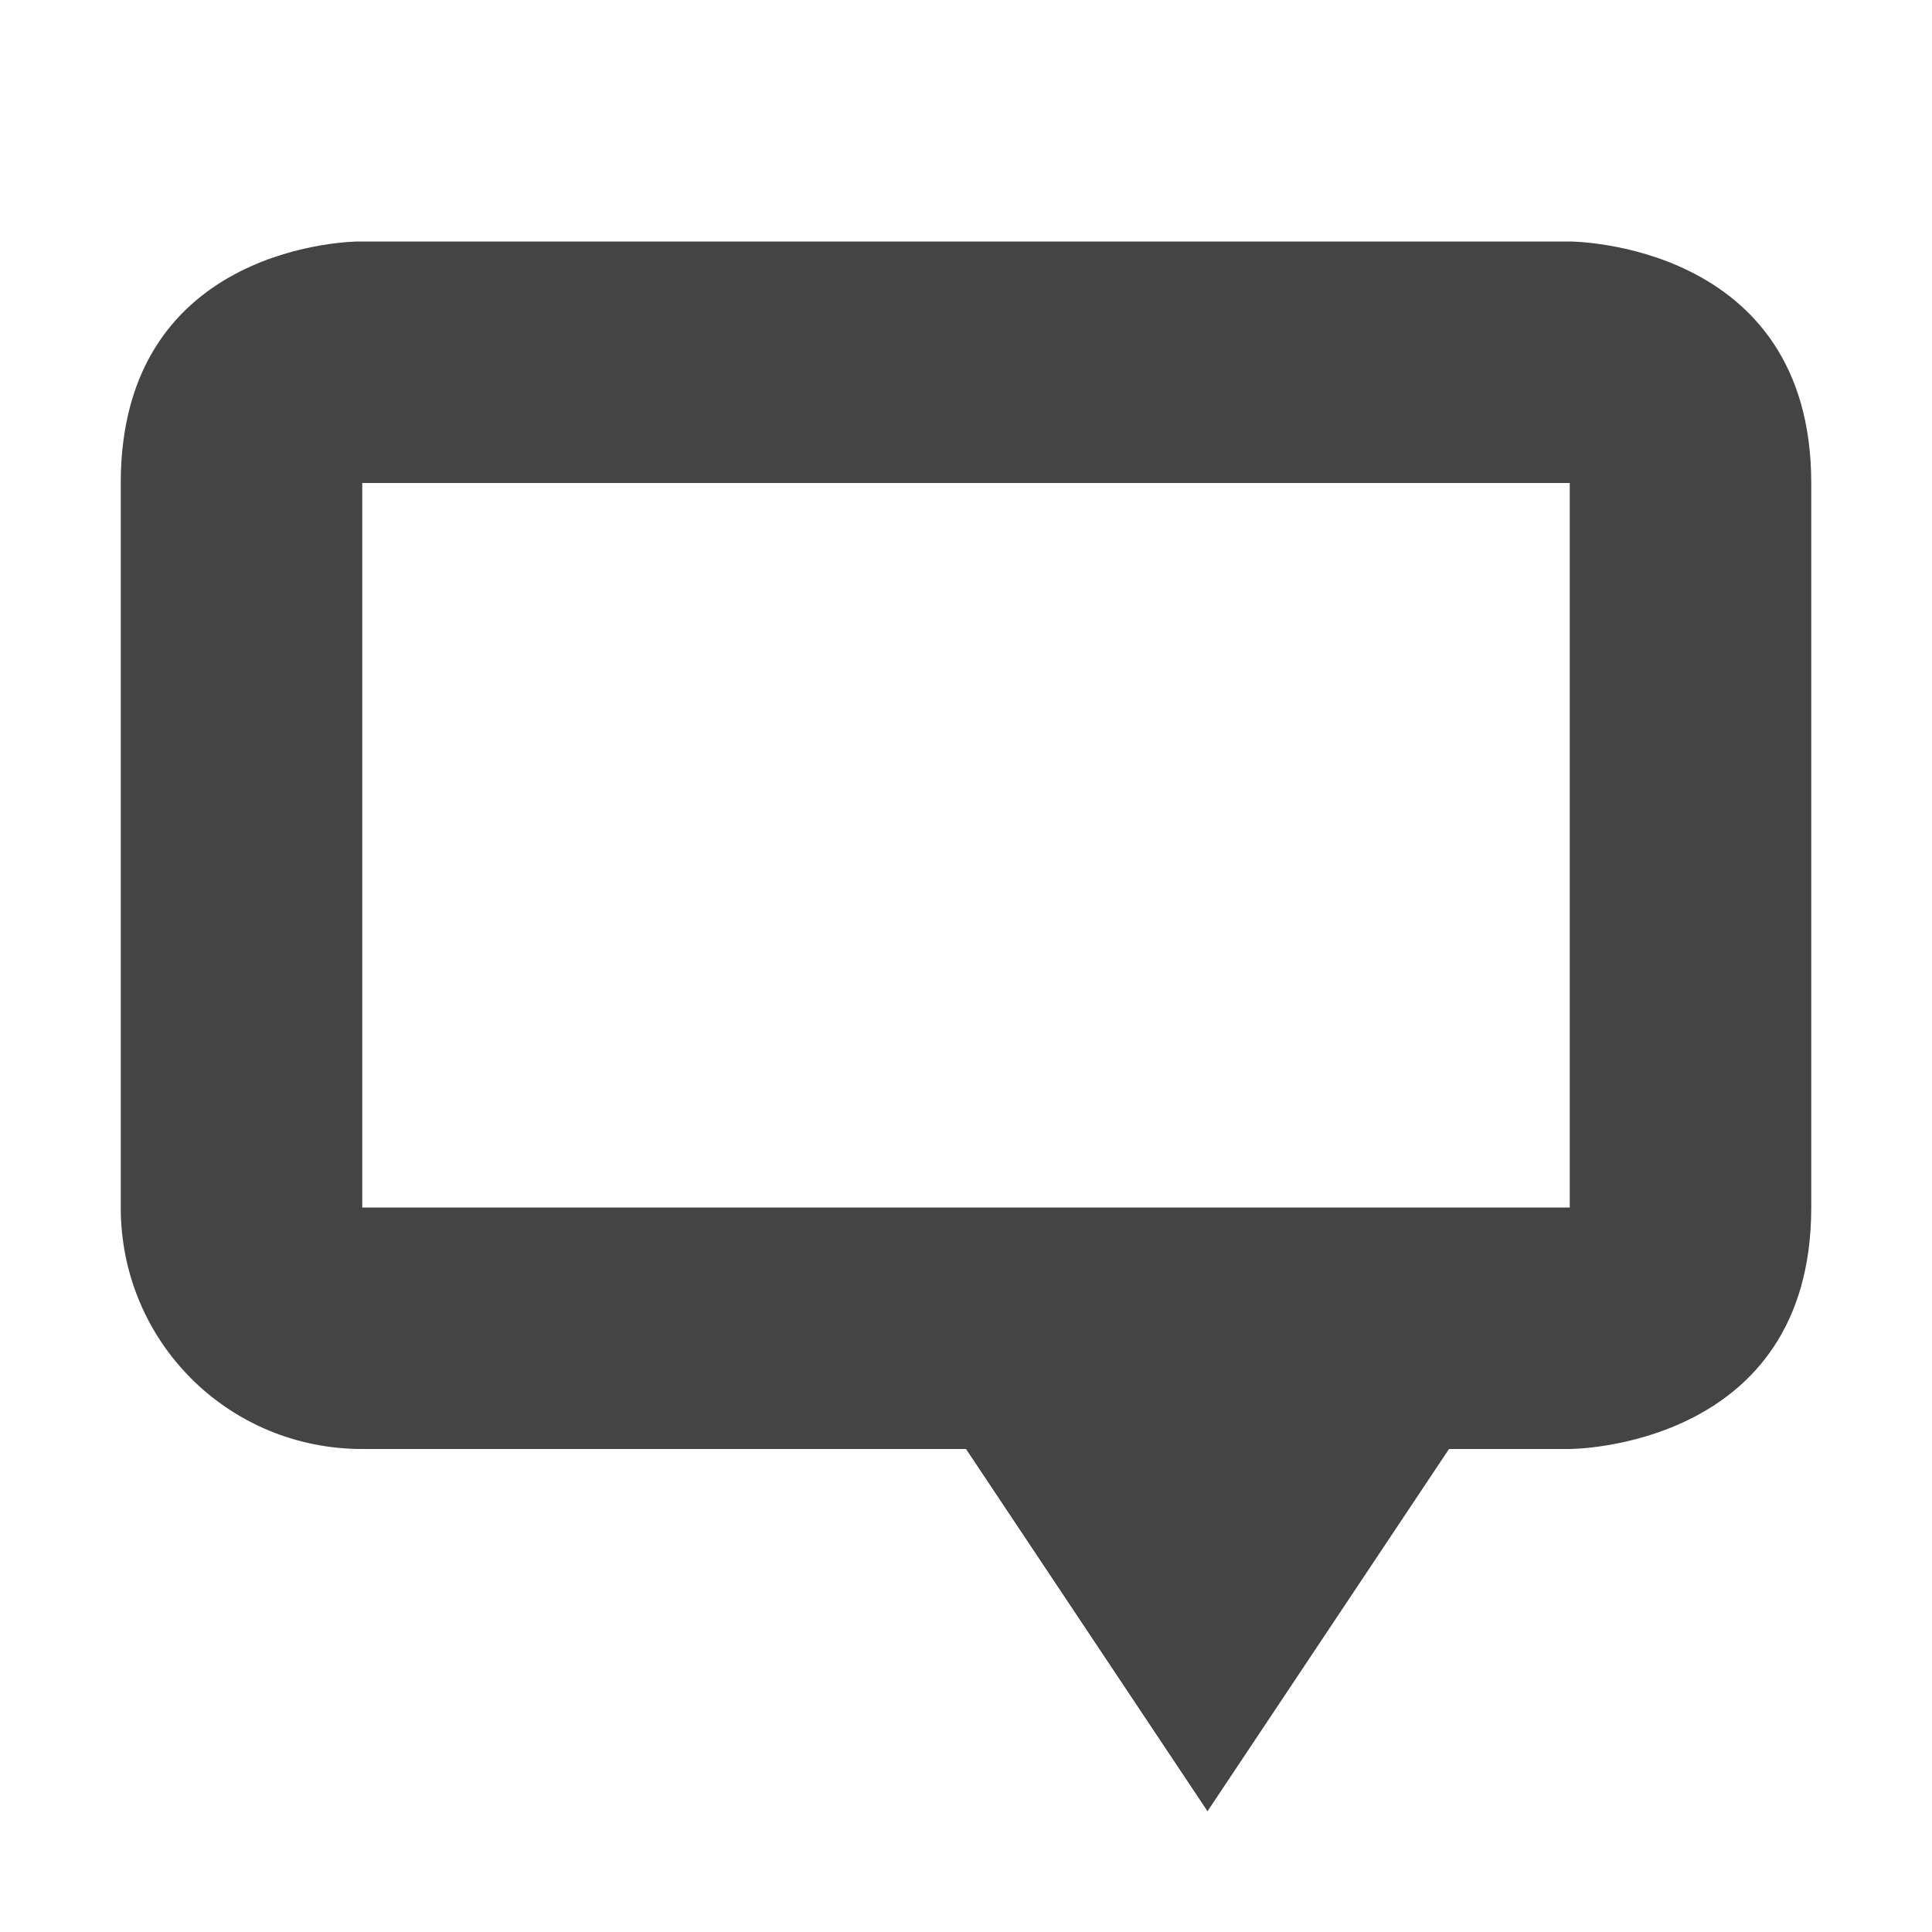 
<svg xmlns="http://www.w3.org/2000/svg" xmlns:xlink="http://www.w3.org/1999/xlink" width="22px" height="22px" viewBox="0 0 22 22" version="1.1">
<g id="surface1">
<path style=" stroke:none;fill-rule:nonzero;fill:rgb(26.667%,26.667%,26.667%);fill-opacity:1;" d="M 17.875 2.75 C 17.875 2.75 20.625 2.75 20.625 5.5 L 20.625 13.75 C 20.625 16.5 17.875 16.5 17.875 16.5 L 16.5 16.5 L 13.75 20.625 L 11 16.5 L 4.125 16.5 C 2.598 16.5 1.375 15.277 1.375 13.75 L 1.375 5.5 C 1.375 2.75 4.082 2.75 4.082 2.75 Z M 4.125 5.5 L 4.125 13.75 L 17.875 13.75 L 17.875 5.5 Z M 4.125 5.5 "/>
</g>
</svg>
